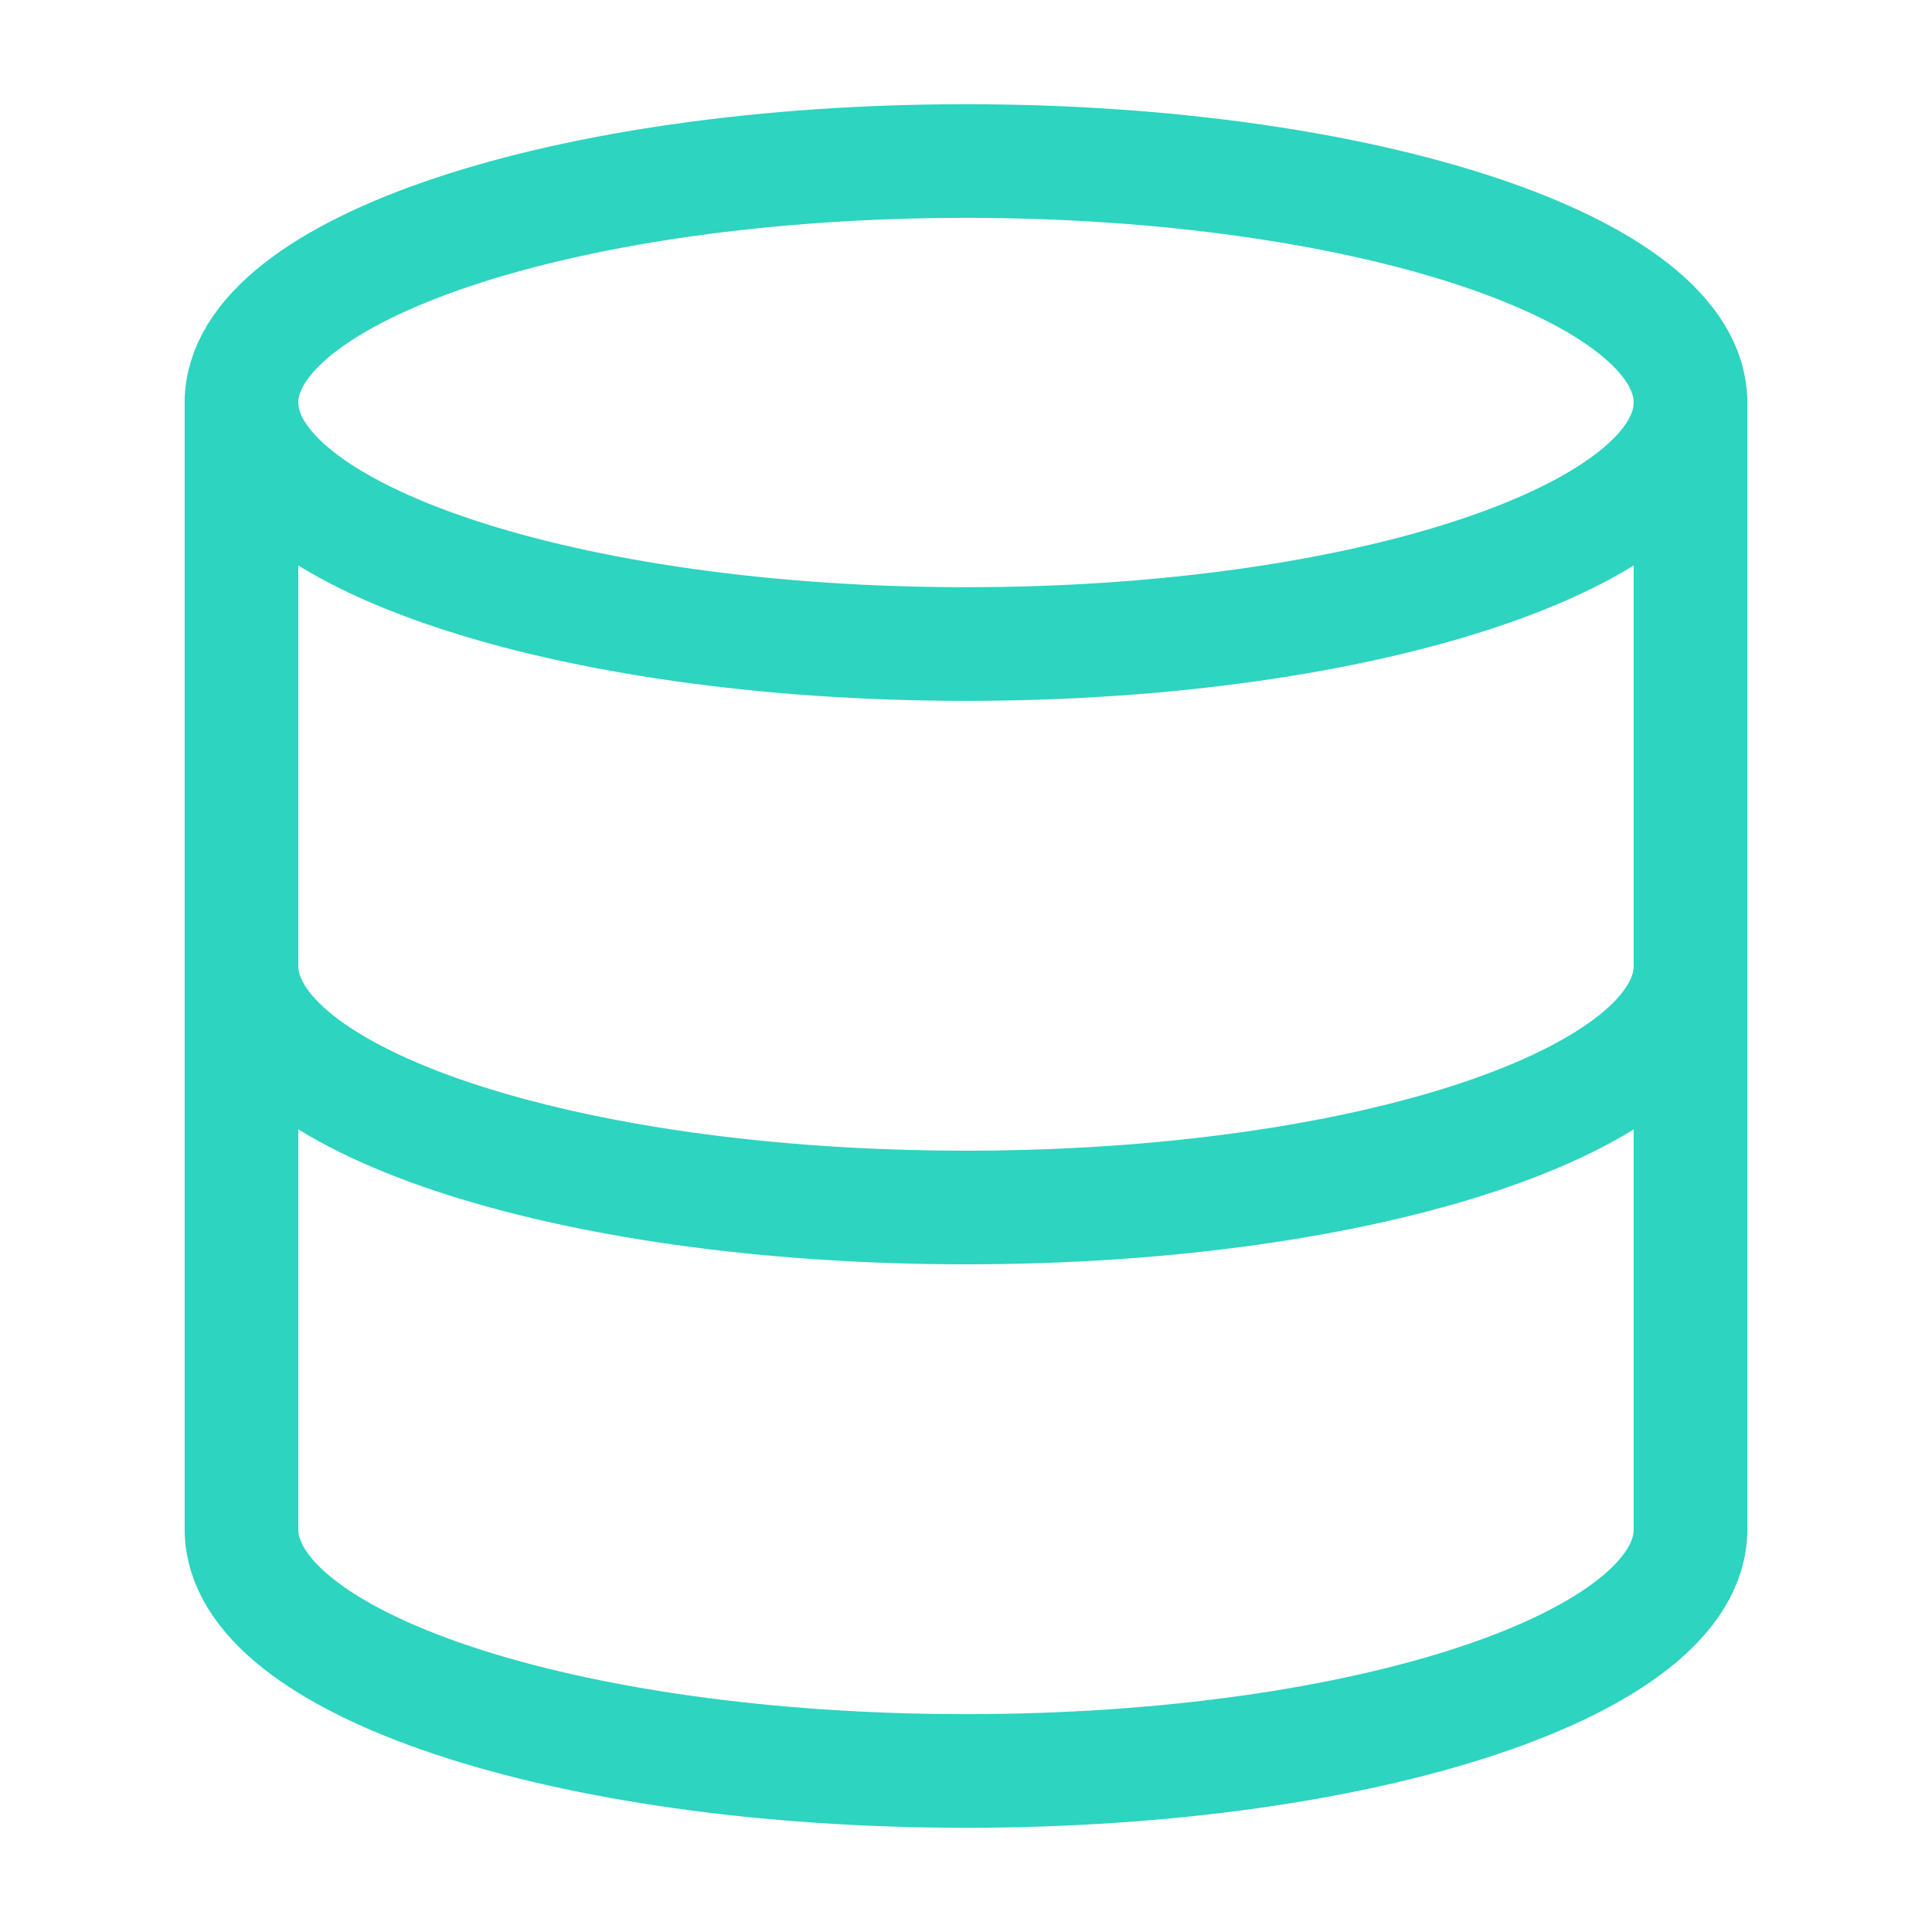<svg xmlns="http://www.w3.org/2000/svg" viewBox="0 0 17 17" fill="none" class=""><path d="M8.5 5.667c3.52 0 6.375-.952 6.375-2.125 0-1.174-2.854-2.125-6.375-2.125-3.52 0-6.375.951-6.375 2.125 0 1.173 2.854 2.125 6.375 2.125ZM14.875 8.5c0 1.176-2.833 2.125-6.375 2.125S2.125 9.675 2.125 8.5" stroke="#2DD4BF" stroke-linecap="round" stroke-linejoin="round"/><path d="M2.125 3.542v9.916c0 1.176 2.833 2.125 6.375 2.125s6.375-.949 6.375-2.125V3.542" stroke="#2DD4BF" stroke-linecap="round" stroke-linejoin="round"/></svg>